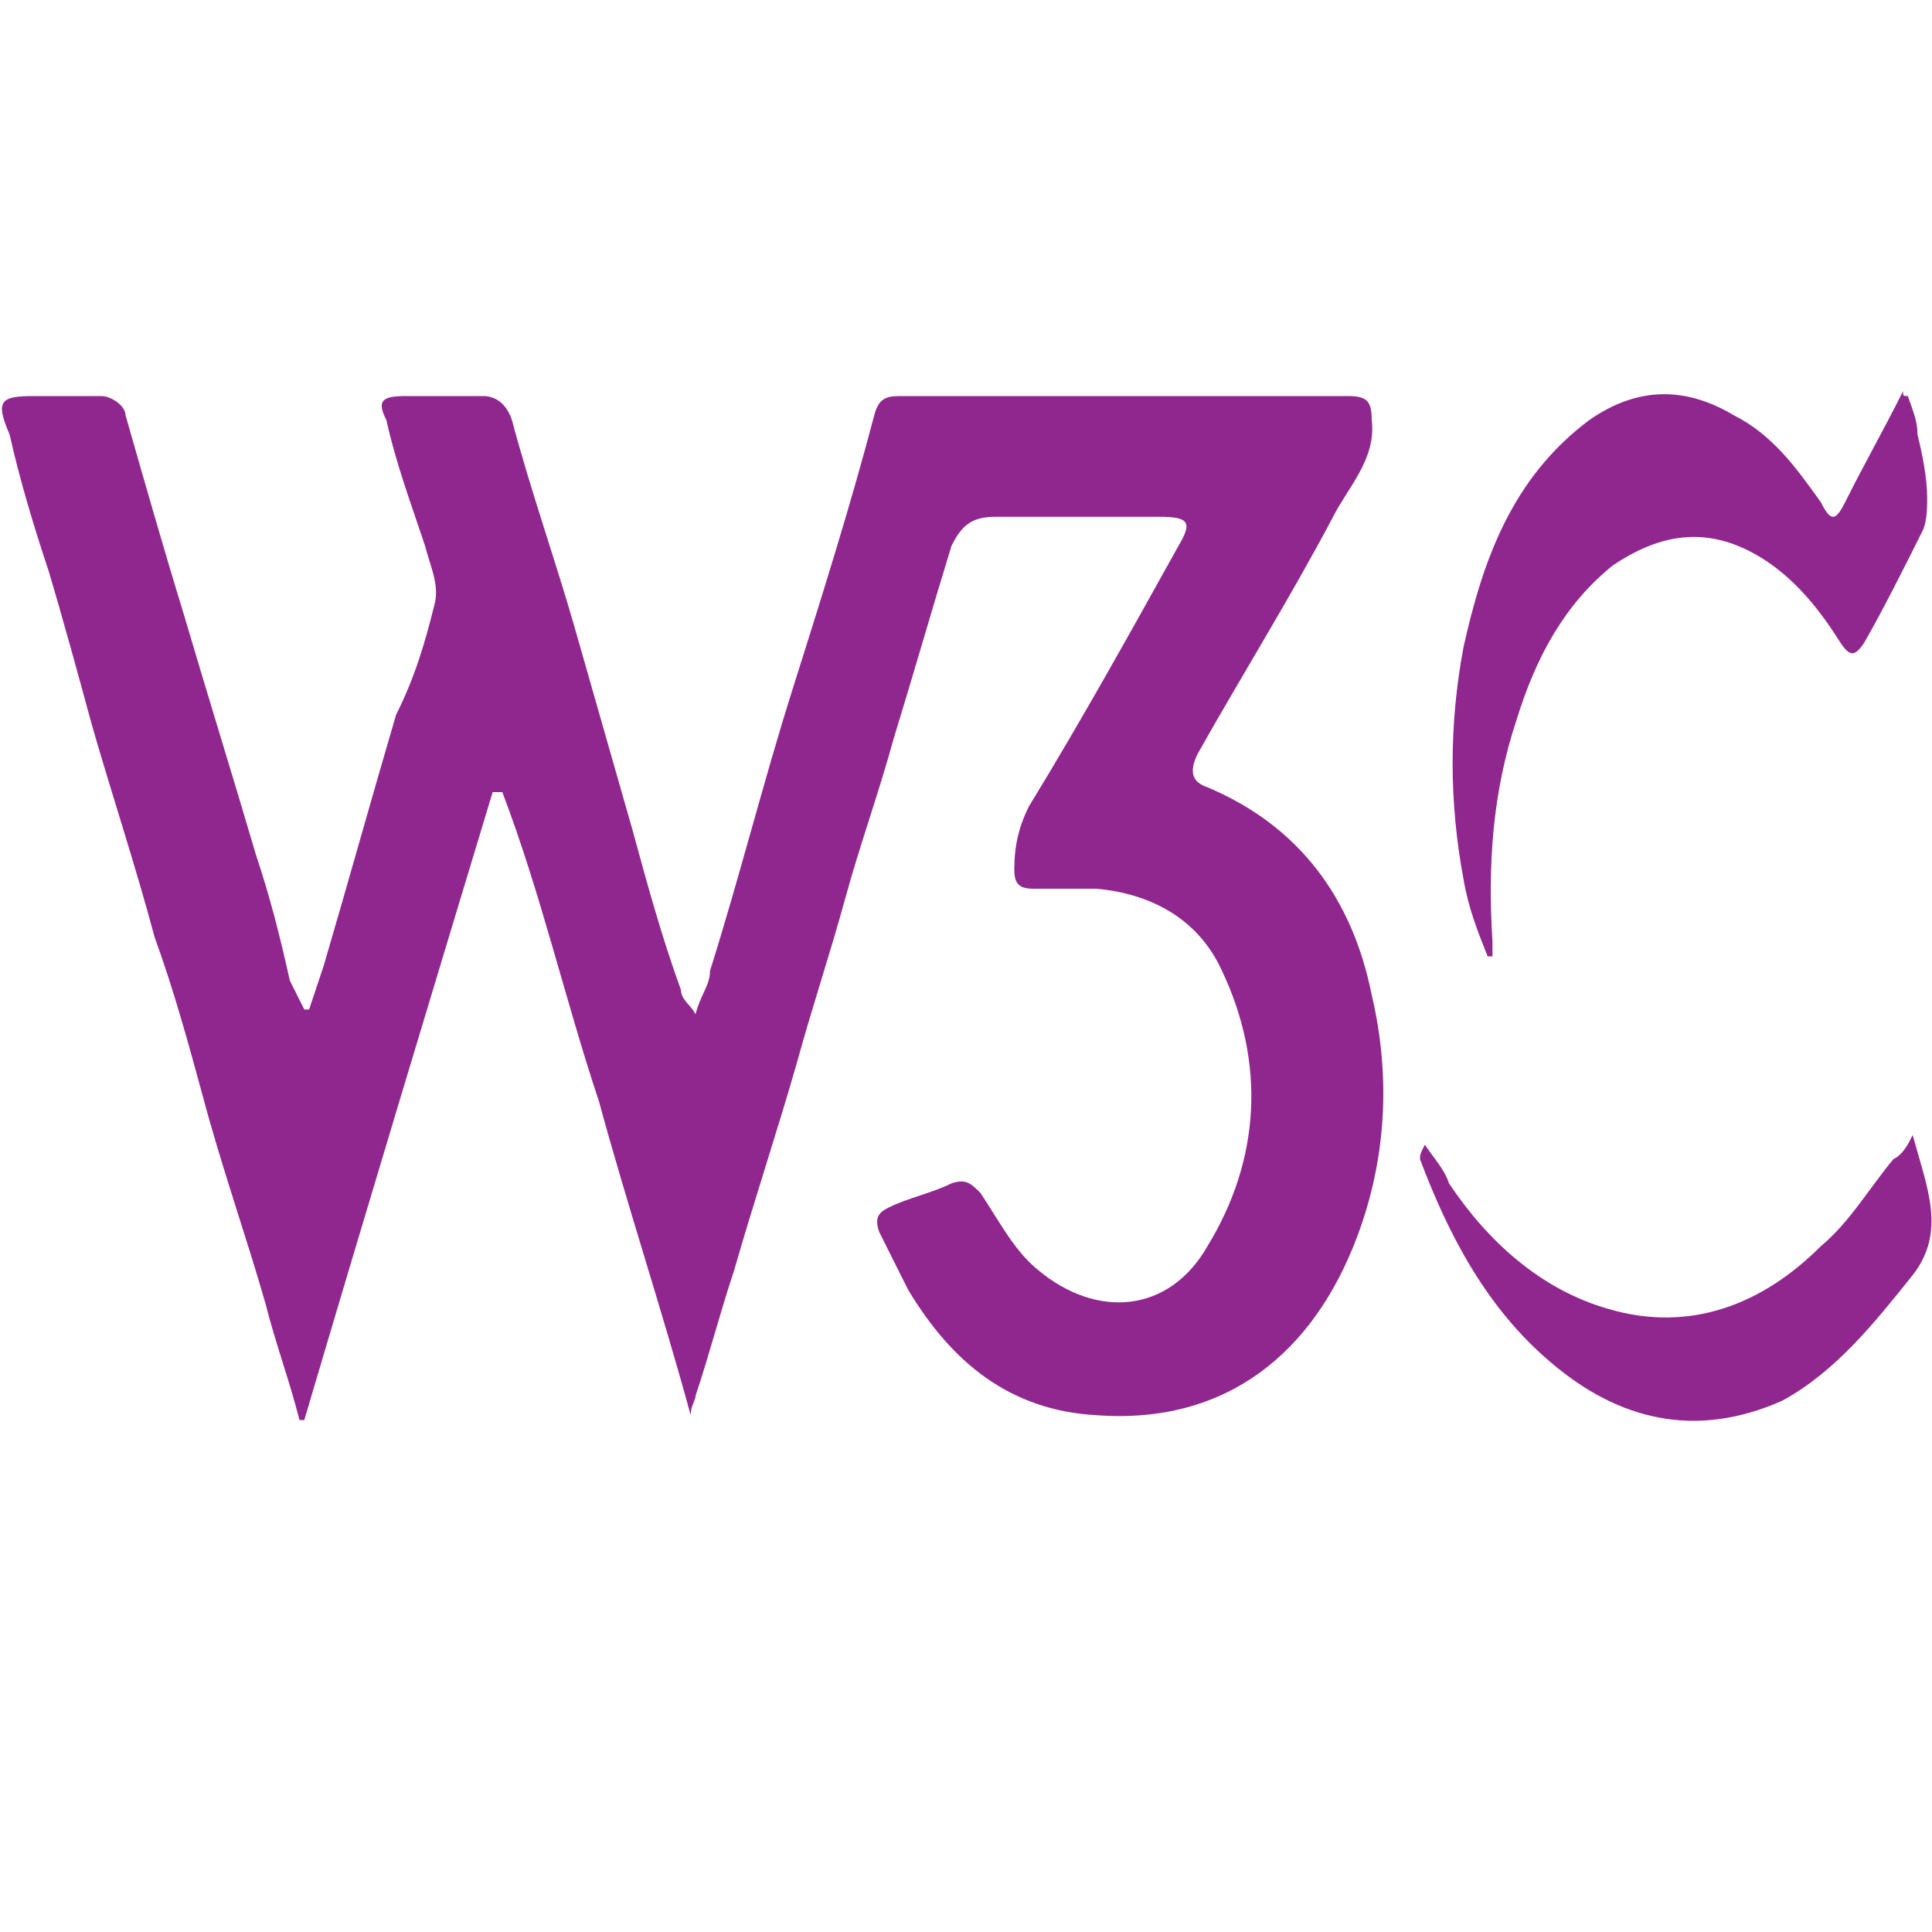 <?xml version="1.0" encoding="utf-8"?>
<!-- Generator: Adobe Illustrator 22.0.1, SVG Export Plug-In . SVG Version: 6.00 Build 0)  -->
<svg version="1.1" id="Layer_1" xmlns="http://www.w3.org/2000/svg" xmlns:xlink="http://www.w3.org/1999/xlink" x="0px" y="0px"
	 viewBox="0 0 40 40" style="enable-background:new 0 0 40 40;" xml:space="preserve">
<style type="text/css">
	.st0{fill:#90278E;}
</style>
<g>
	<path class="st0" d="M14.3,29.3c-0.6-2.2-1.3-4.3-1.9-6.5c-0.7-2.1-1.2-4.3-2-6.4c-0.1,0-0.1,0-0.2,0c-1.3,4.3-2.6,8.6-3.9,13H6.2
		C6,28.6,5.7,27.8,5.5,27c-0.4-1.4-0.9-2.8-1.3-4.3c-0.3-1.1-0.6-2.2-1-3.3c-0.4-1.5-0.9-3-1.3-4.4c-0.3-1.1-0.6-2.2-0.9-3.2
		C0.7,10.9,0.4,9.9,0.2,9C-0.1,8.3,0,8.2,0.7,8.2c0.5,0,0.9,0,1.4,0c0.2,0,0.5,0.2,0.5,0.4C3,10,3.4,11.4,3.8,12.7
		c0.5,1.7,1,3.3,1.5,5c0.3,0.9,0.5,1.7,0.7,2.6c0.1,0.2,0.2,0.4,0.3,0.6h0.1c0.1-0.3,0.2-0.6,0.3-0.9c0.5-1.7,1-3.5,1.5-5.2
		C8.6,14,8.8,13.3,9,12.5c0.1-0.4-0.1-0.8-0.2-1.2C8.5,10.4,8.2,9.6,8,8.7C7.8,8.3,7.9,8.2,8.4,8.2s1,0,1.6,0c0.3,0,0.5,0.2,0.6,0.5
		c0.4,1.5,0.9,2.9,1.3,4.3c0.4,1.4,0.8,2.8,1.2,4.2c0.3,1.1,0.6,2.2,1,3.3c0,0.2,0.2,0.3,0.3,0.5c0.1-0.4,0.3-0.6,0.3-0.9
		c0.6-1.9,1.1-3.9,1.7-5.8s1.2-3.8,1.7-5.7c0.1-0.4,0.3-0.4,0.6-0.4c2,0,4,0,6,0c1.1,0,2.2,0,3.2,0c0.4,0,0.5,0.1,0.5,0.5
		c0.1,0.8-0.5,1.4-0.8,2c-0.9,1.7-1.9,3.3-2.8,4.9c-0.2,0.4-0.1,0.6,0.2,0.7c1.9,0.8,3,2.3,3.4,4.3c0.4,1.7,0.3,3.4-0.3,5
		c-0.9,2.4-2.7,3.9-5.4,3.7c-1.8-0.1-3-1.1-3.9-2.6c-0.2-0.4-0.4-0.8-0.6-1.2c-0.1-0.3,0-0.4,0.2-0.5c0.4-0.2,0.9-0.3,1.3-0.5
		c0.3-0.1,0.4,0,0.6,0.2c0.4,0.6,0.7,1.2,1.2,1.6c1.2,1,2.7,0.9,3.5-0.5c1.1-1.8,1.2-3.8,0.3-5.7c-0.5-1.1-1.5-1.6-2.6-1.7
		c-0.4,0-0.8,0-1.3,0c-0.3,0-0.4-0.1-0.4-0.4c0-0.5,0.1-0.9,0.3-1.3c1.1-1.8,2.1-3.6,3.1-5.4c0.3-0.5,0.2-0.6-0.4-0.6
		c-1.1,0-2.3,0-3.4,0c-0.5,0-0.7,0.2-0.9,0.6c-0.4,1.3-0.8,2.7-1.2,4c-0.3,1.1-0.7,2.2-1,3.3c-0.3,1.1-0.7,2.3-1,3.4
		c-0.4,1.4-0.9,2.9-1.3,4.3c-0.3,0.9-0.5,1.7-0.8,2.6C14.4,29,14.3,29.1,14.3,29.3C14.4,29.3,14.4,29.3,14.3,29.3z"/>
	<path class="st0" d="M39.5,8.2c0.1,0.3,0.2,0.5,0.2,0.8c0.1,0.4,0.2,0.9,0.2,1.3c0,0.2,0,0.5-0.1,0.7c-0.4,0.8-0.8,1.6-1.2,2.3
		c-0.2,0.3-0.3,0.3-0.5,0c-0.5-0.8-1.1-1.5-1.9-1.9c-1-0.5-1.9-0.3-2.8,0.3c-1,0.8-1.6,1.9-2,3.2c-0.5,1.5-0.6,3-0.5,4.6
		c0,0.1,0,0.2,0,0.3h-0.1c-0.2-0.5-0.4-1-0.5-1.6c-0.3-1.6-0.3-3.2,0-4.8c0.4-1.8,1-3.5,2.6-4.7c1-0.7,2-0.7,3-0.1
		c0.8,0.4,1.3,1.1,1.8,1.8c0.2,0.4,0.3,0.4,0.5,0c0.4-0.8,0.8-1.5,1.2-2.3C39.4,8.2,39.4,8.2,39.5,8.2z"/>
	<path class="st0" d="M39.6,23.5c0.3,1.1,0.7,2,0,2.9c-0.8,1-1.6,2-2.7,2.6c-1.8,0.8-3.4,0.4-4.8-0.8c-1.3-1.1-2.1-2.6-2.7-4.2
		c0-0.1,0-0.1,0.1-0.3c0.2,0.3,0.4,0.5,0.5,0.8c0.8,1.2,1.9,2.2,3.3,2.6c1.7,0.5,3.2-0.1,4.4-1.3c0.6-0.5,1-1.2,1.5-1.8
		C39.4,23.9,39.5,23.7,39.6,23.5z"/>
</g>
</svg>
